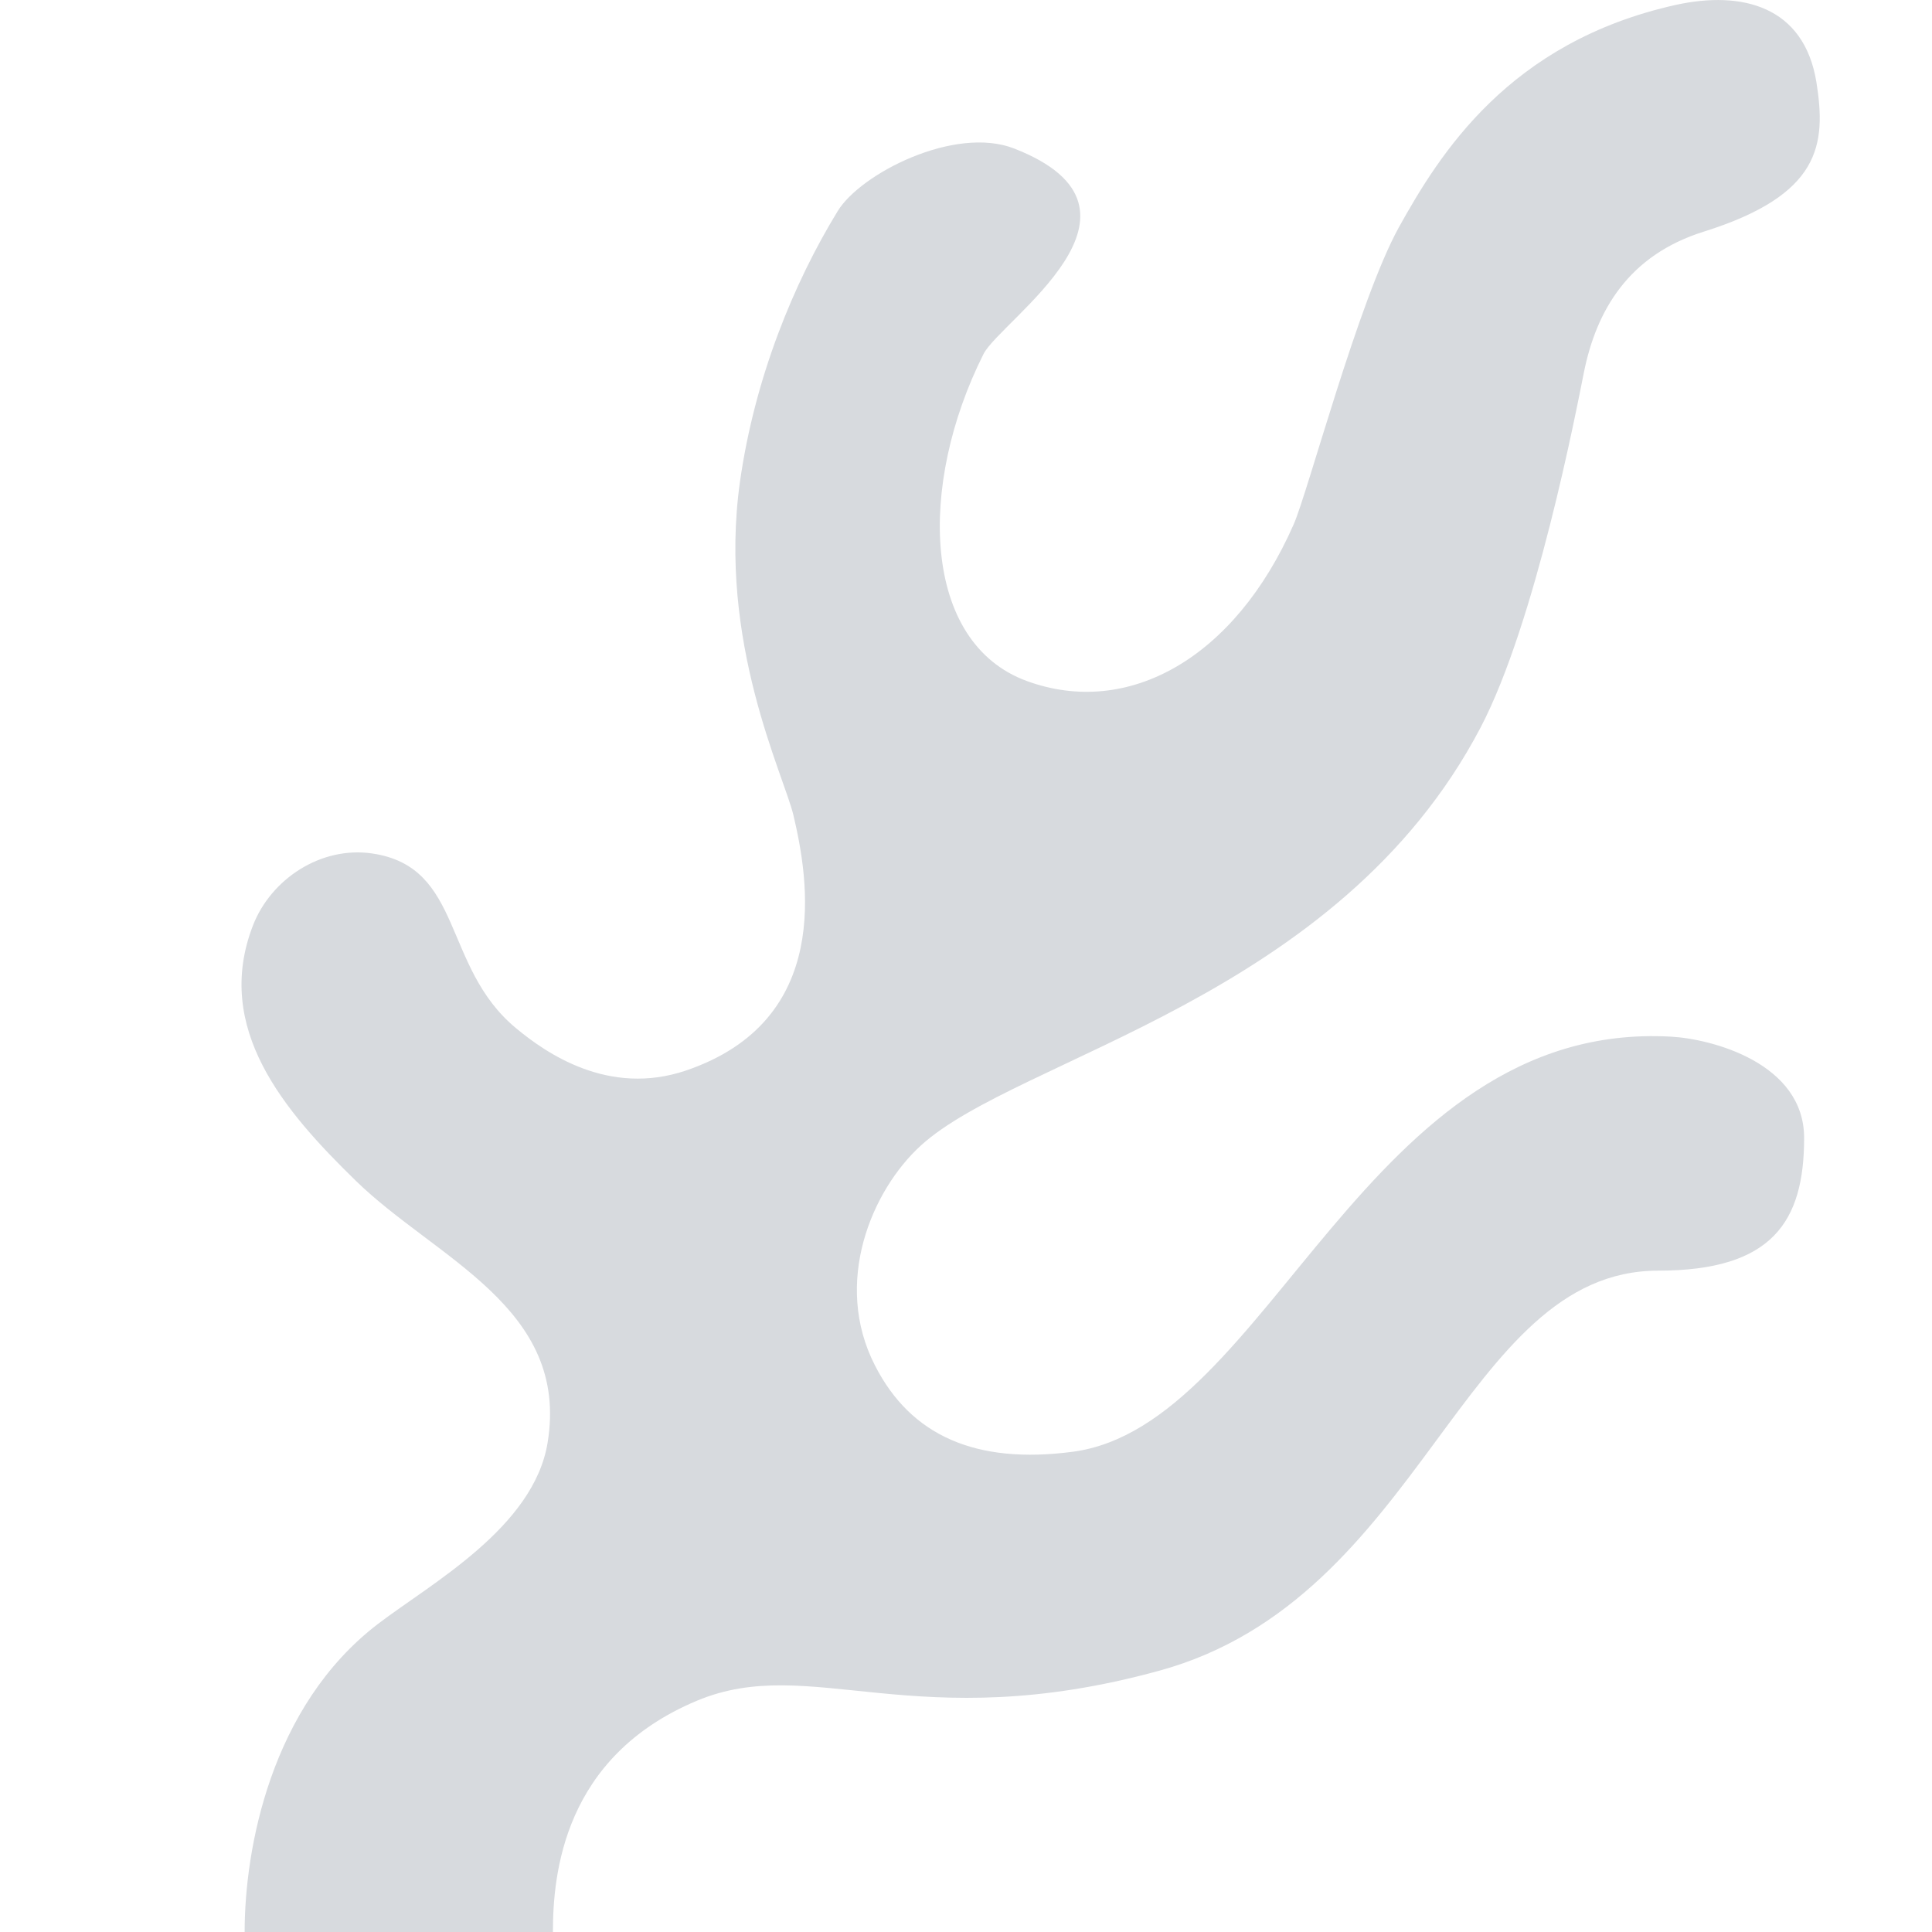 <?xml version="1.0" encoding="utf-8"?>
<!-- Generator: Adobe Illustrator 15.1.0, SVG Export Plug-In . SVG Version: 6.00 Build 0)  -->
<!DOCTYPE svg PUBLIC "-//W3C//DTD SVG 1.1//EN" "http://www.w3.org/Graphics/SVG/1.1/DTD/svg11.dtd">
<svg version="1.1" id="Layer_1" xmlns="http://www.w3.org/2000/svg" xmlns:xlink="http://www.w3.org/1999/xlink" x="0px" y="0px"
	 width="16px" height="16px" viewBox="0 0 16 16" enable-background="new 0 0 16 16" xml:space="preserve">
<path d="M4.579,16c0-0.477,0.086-1.452,1.192-1.915c0.945-0.396,1.802,0.308,3.83-0.249c2.187-0.6,2.504-3.313,4.131-3.313
	c0.947,0,1.209-0.407,1.209-1.099c0-0.621-0.767-0.821-1.104-0.839c-2.527-0.139-3.32,3.224-4.954,3.438
	c-0.797,0.105-1.339-0.13-1.637-0.715C6.896,10.626,7.216,9.86,7.627,9.486c0.808-0.735,3.455-1.211,4.634-3.46
	c0.456-0.87,0.794-2.631,0.856-2.941c0.104-0.518,0.373-0.973,0.994-1.167c0.967-0.304,1.014-0.718,0.932-1.236
	c-0.102-0.632-0.617-0.761-1.162-0.642c-1.388,0.307-1.961,1.24-2.297,1.844c-0.334,0.607-0.752,2.189-0.87,2.458
	c-0.487,1.108-1.37,1.605-2.21,1.298c-0.87-0.318-0.905-1.622-0.359-2.708C8.286,2.652,9.703,1.739,8.399,1.23
	C7.907,1.038,7.126,1.438,6.937,1.749C6.573,2.344,6.25,3.13,6.128,3.99C5.942,5.315,6.492,6.418,6.571,6.752
	C6.695,7.276,6.902,8.451,5.68,8.866C5.039,9.082,4.522,8.722,4.271,8.513C3.66,8.005,3.841,7.179,3.082,7.068
	C2.657,7.006,2.244,7.28,2.095,7.664c-0.33,0.852,0.26,1.538,0.85,2.113c0.662,0.647,1.774,1.05,1.59,2.171
	c-0.115,0.703-0.968,1.167-1.404,1.5C2.24,14.129,2.026,15.315,2.026,16H4.579z" fill="#D7DADE"/>
</svg>
